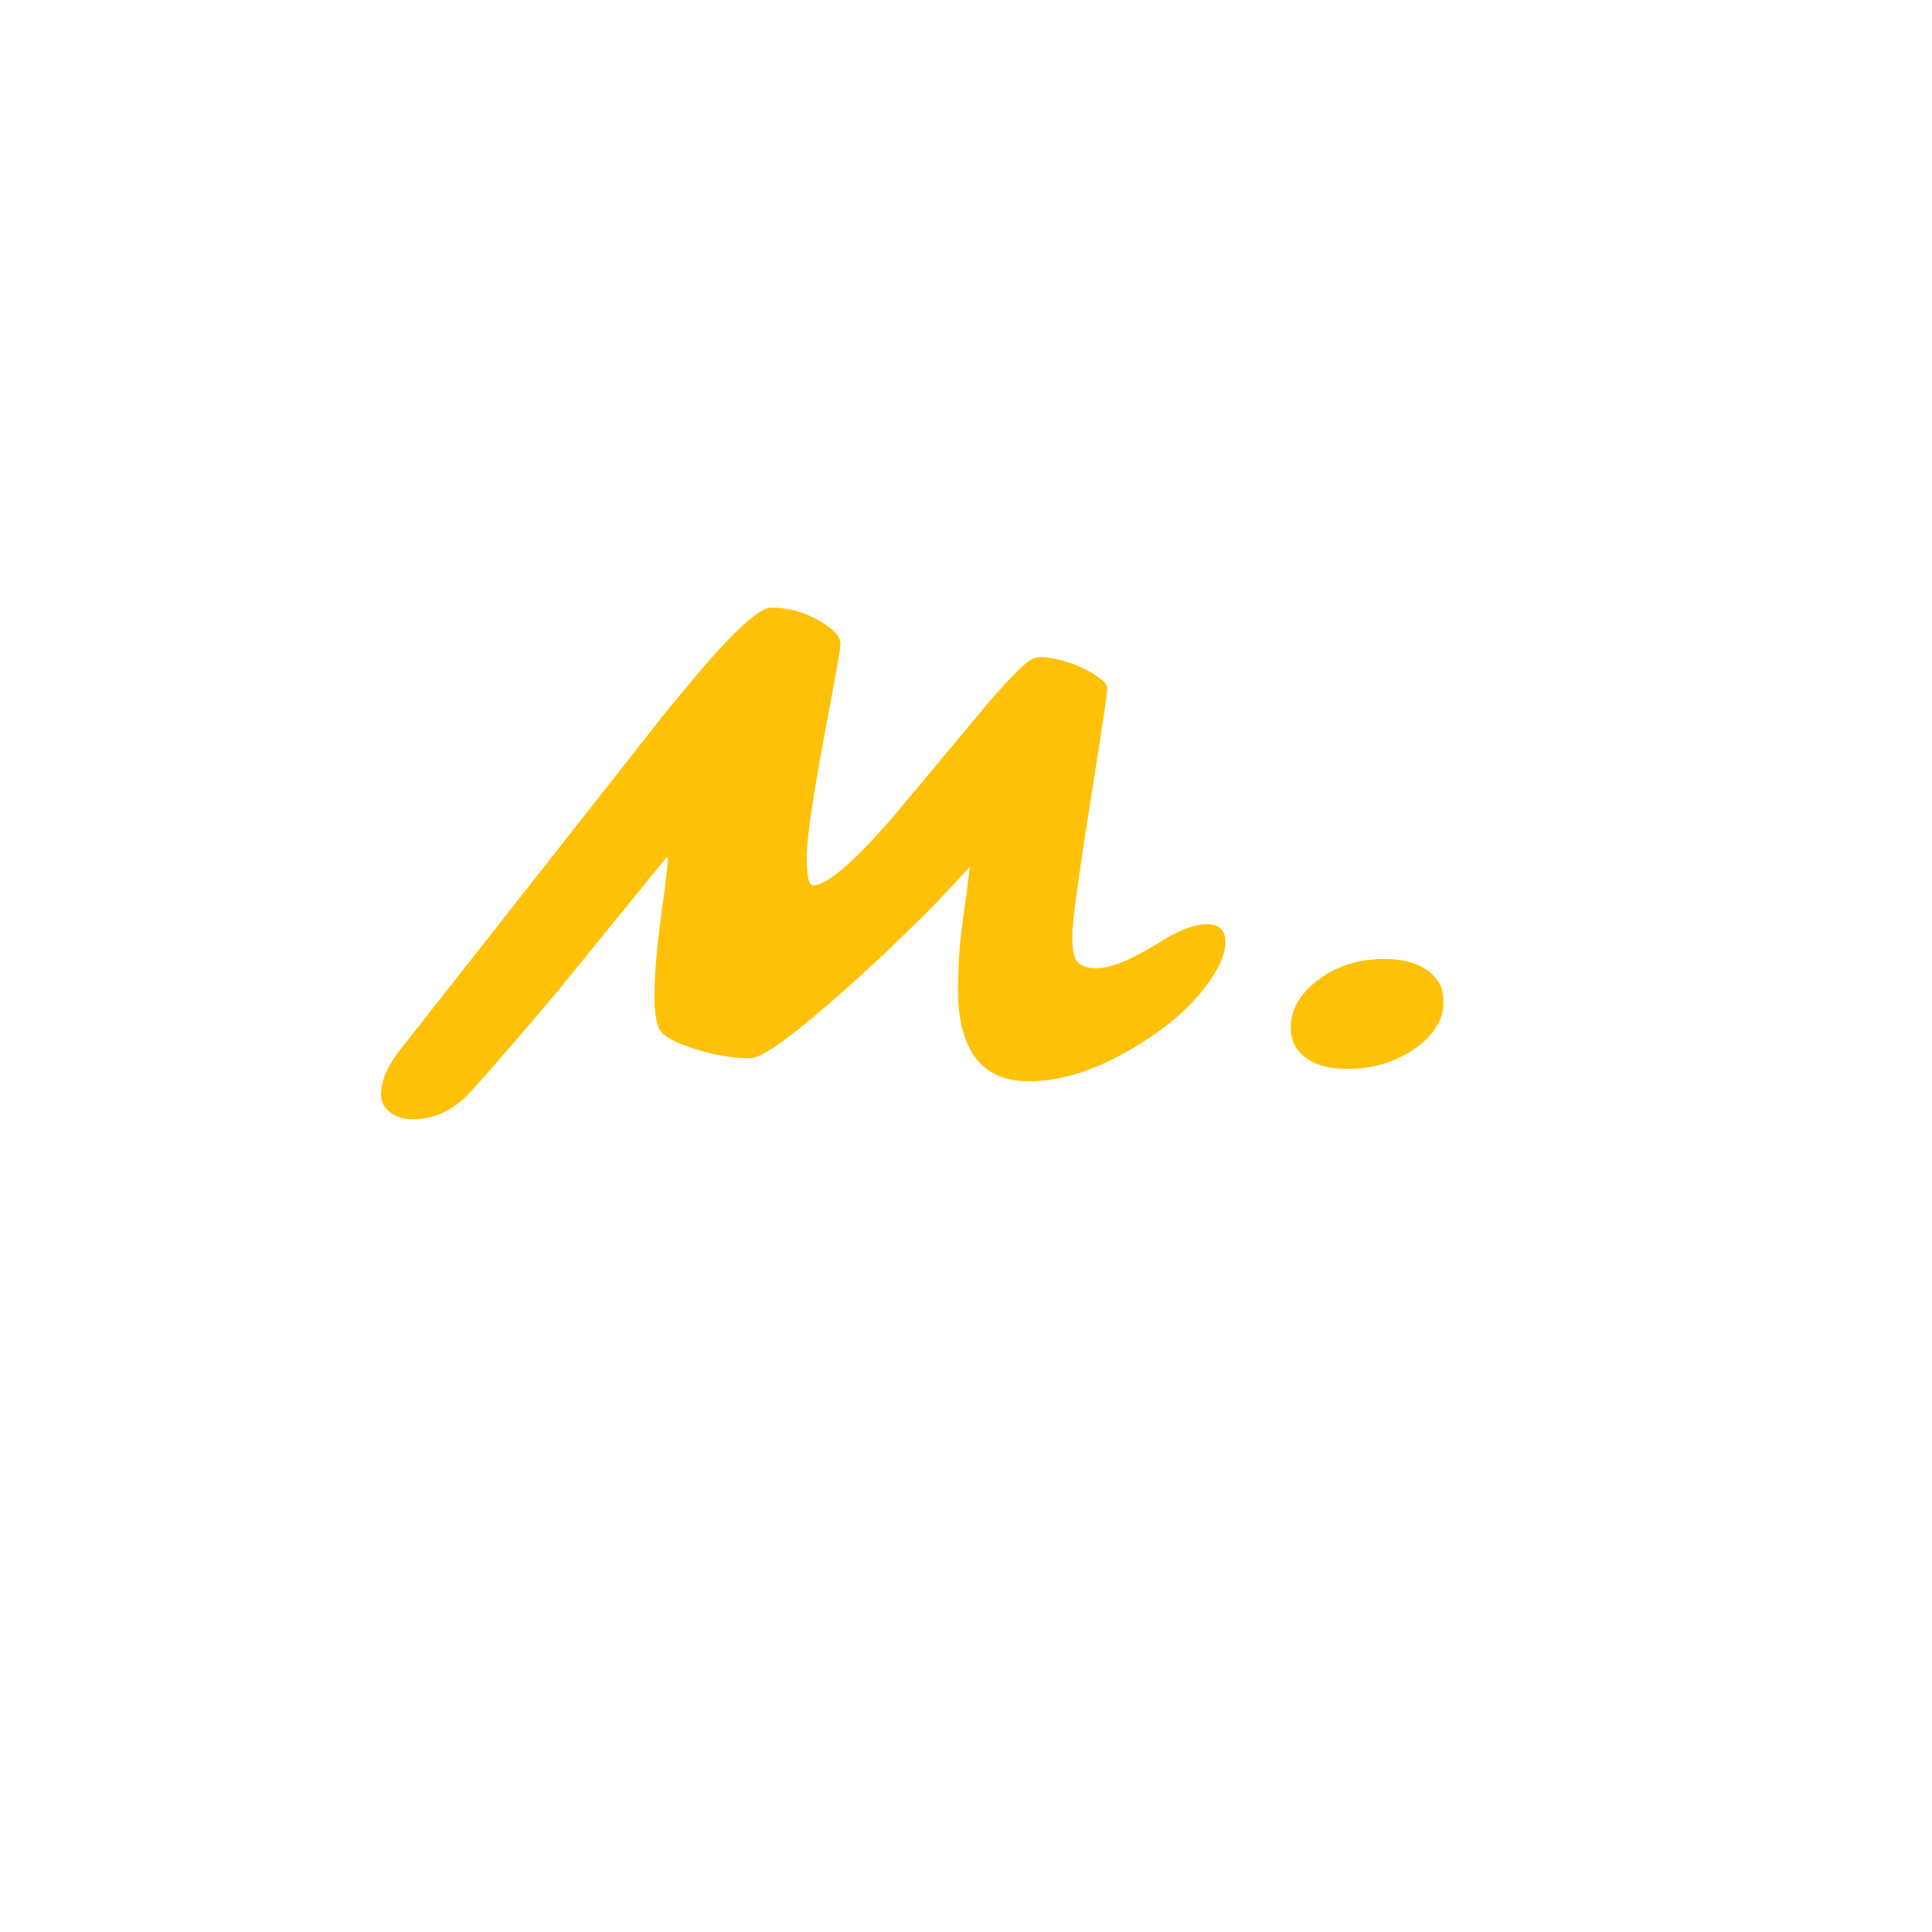 <svg xmlns="http://www.w3.org/2000/svg" xmlns:xlink="http://www.w3.org/1999/xlink" width="500" zoomAndPan="magnify" viewBox="0 0 375 375" height="500" preserveAspectRatio="xMidYMid meet" version="1.0"><defs><g/></defs><g fill="#ffc107" fill-opacity="1"><g transform="translate(79.995, 206)"><g><path d="M 105.938 -14.234 L 106.062 -18.219 C 106.133 -20.719 106.367 -23.453 106.766 -26.422 L 107.703 -33.344 C 107.891 -34.977 108.082 -36.461 108.281 -37.797 C 104.57 -33.734 101.582 -30.566 99.312 -28.297 L 92.578 -21.734 C 77.504 -7.641 68.52 -0.594 65.625 -0.594 C 61.363 -0.594 56.891 -1.508 52.203 -3.344 C 49.672 -4.352 48.227 -5.406 47.875 -6.5 C 47.32 -7.875 47.047 -9.738 47.047 -12.094 C 47.047 -14.457 47.125 -16.633 47.281 -18.625 C 47.438 -20.625 47.629 -22.609 47.859 -24.578 C 48.098 -26.555 48.344 -28.453 48.594 -30.266 C 48.852 -32.078 49.062 -33.672 49.219 -35.047 C 49.613 -38.129 49.691 -39.672 49.453 -39.672 L 27.656 -12.891 C 17.383 -0.816 11.547 5.863 10.141 7.156 C 7.129 9.883 3.805 11.25 0.172 11.25 C -1.617 11.25 -3.098 10.801 -4.266 9.906 C -5.441 9.008 -6.031 7.895 -6.031 6.562 C -6.031 3.906 -4.922 1.129 -2.703 -1.766 L 49.344 -67.906 L 55.438 -75.234 C 62.695 -83.785 67.461 -88.062 69.734 -88.062 C 72.891 -88.062 75.895 -87.266 78.75 -85.672 C 81.289 -84.266 82.738 -82.895 83.094 -81.562 C 83.25 -81.051 82.914 -78.688 82.094 -74.469 L 80.047 -63.406 C 77.734 -51.062 76.578 -43.098 76.578 -39.516 C 76.578 -35.941 76.988 -34.156 77.812 -34.156 C 80.469 -34.156 85.586 -38.516 93.172 -47.234 L 112.156 -69.969 C 116.332 -74.77 119.102 -77.504 120.469 -78.172 C 120.863 -78.359 121.43 -78.453 122.172 -78.453 C 122.91 -78.453 123.738 -78.352 124.656 -78.156 C 125.57 -77.969 126.508 -77.719 127.469 -77.406 C 128.426 -77.094 129.352 -76.719 130.25 -76.281 C 131.156 -75.852 131.957 -75.406 132.656 -74.938 C 134.176 -73.926 134.926 -73.098 134.906 -72.453 C 134.895 -71.805 134.734 -70.414 134.422 -68.281 C 134.109 -66.156 133.719 -63.57 133.25 -60.531 C 130 -40.332 128.305 -28.613 128.172 -25.375 C 128.035 -22.133 128.367 -20.102 129.172 -19.281 C 129.973 -18.457 131.156 -18.047 132.719 -18.047 C 135.57 -18.047 139.711 -19.742 145.141 -23.141 C 148.805 -25.453 151.844 -26.609 154.25 -26.609 C 156.656 -26.609 157.859 -25.453 157.859 -23.141 C 157.859 -20.766 156.566 -17.875 153.984 -14.469 C 150.273 -9.551 144.727 -5.098 137.344 -1.109 C 131.133 2.211 125.238 3.875 119.656 3.875 C 110.508 3.875 105.938 -2.16 105.938 -14.234 Z M 105.938 -14.234 "/></g></g></g><g fill="#ffc107" fill-opacity="1"><g transform="translate(243.263, 206)"><g><path d="M 35.75 -15.703 C 36.531 -14.648 36.922 -13.211 36.922 -11.391 C 36.922 -9.578 36.352 -7.859 35.219 -6.234 C 34.082 -4.617 32.617 -3.242 30.828 -2.109 C 27.148 0.273 22.988 1.469 18.344 1.469 C 13.852 1.469 10.672 0.312 8.797 -2 C 7.773 -3.281 7.266 -4.801 7.266 -6.562 C 7.266 -10.039 9.039 -13.125 12.594 -15.812 C 16.156 -18.508 20.406 -19.859 25.344 -19.859 C 30.281 -19.859 33.75 -18.473 35.75 -15.703 Z M 35.75 -15.703 "/></g></g></g></svg>